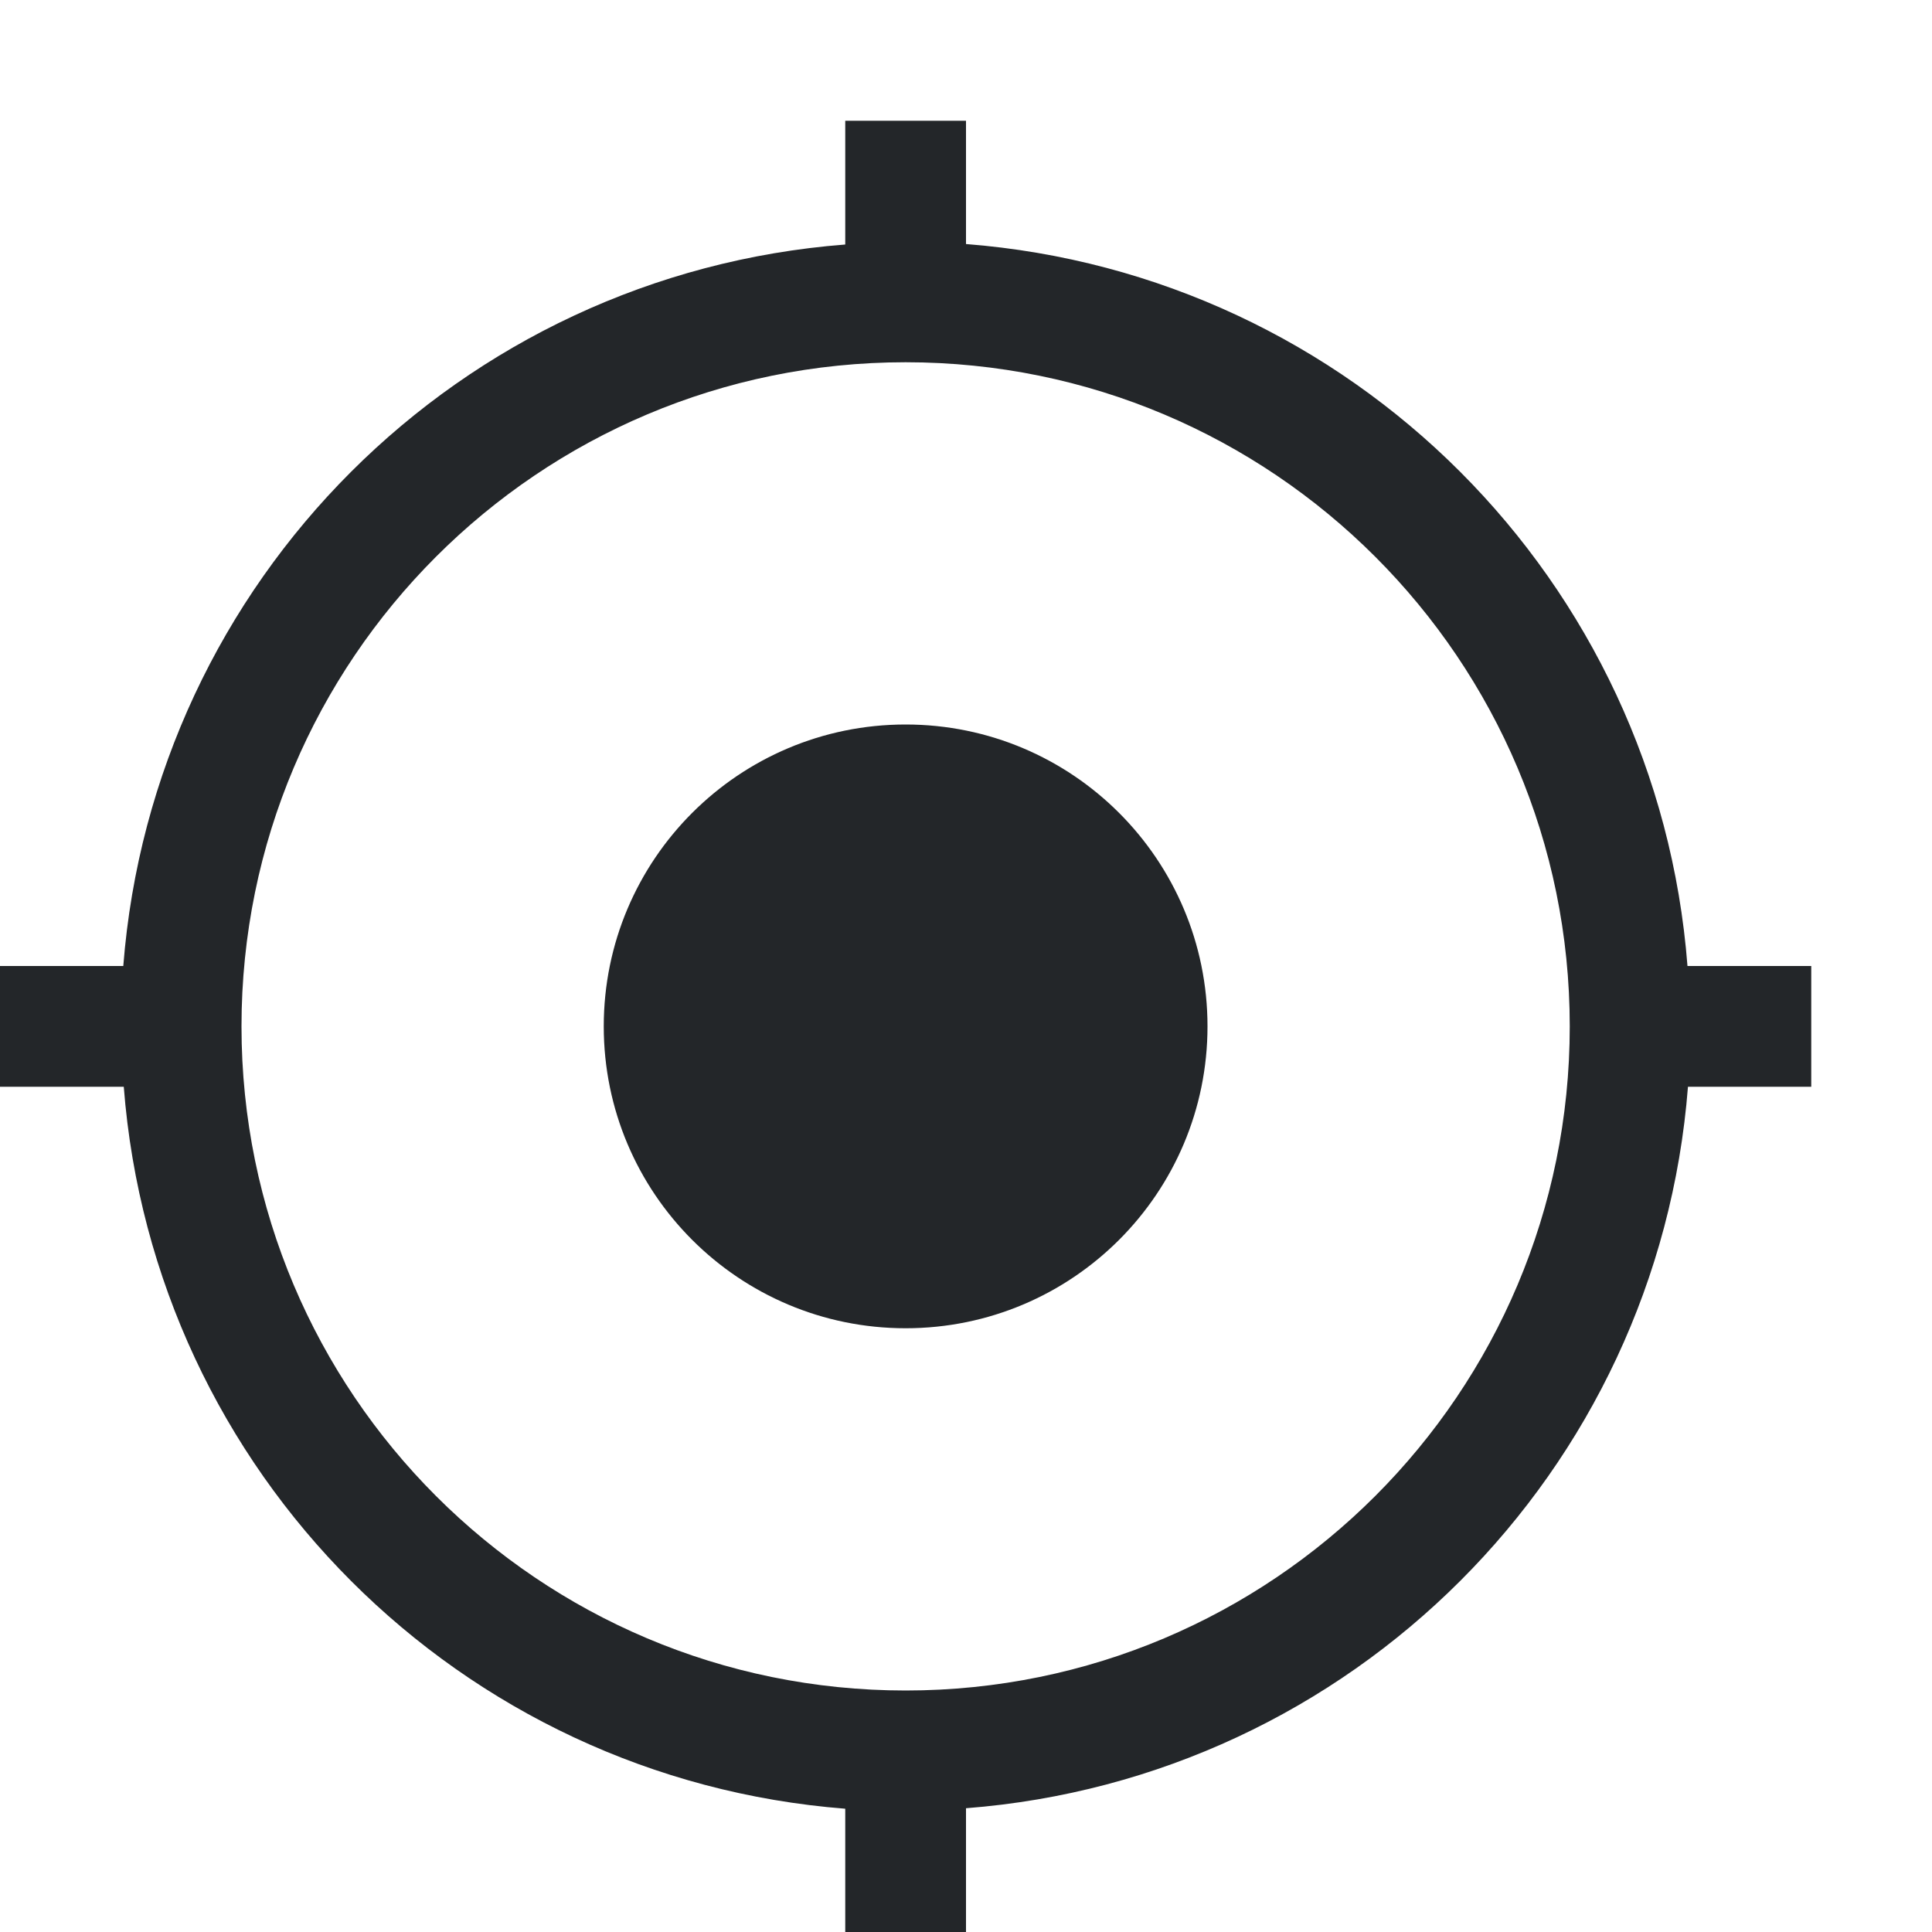 <svg width="16" height="16" version="1.1" xmlns="http://www.w3.org/2000/svg">
 <path d="m8 1h-1v1.025c-3.193 0.247-5.73 2.783-5.979 5.975h-1.021v1h1.025c0.247 3.193 2.783 5.73 5.975 5.979v1.021h1v-1.025c3.193-0.247 5.73-2.783 5.979-5.975h1.021v-1h-1.025c-0.247-3.193-2.783-5.73-5.975-5.979zm-0.5 2c3.038 0 5.5 2.462 5.5 5.5 0 3.038-2.462 5.5-5.5 5.5-3.038 0-5.5-2.462-5.5-5.5 0-3.038 2.462-5.5 5.5-5.5zm0 3c-1.381 0-2.5 1.119-2.5 2.5s1.119 2.5 2.5 2.5 2.5-1.119 2.5-2.5-1.119-2.5-2.5-2.5z" fill="#232629"/>
</svg>
